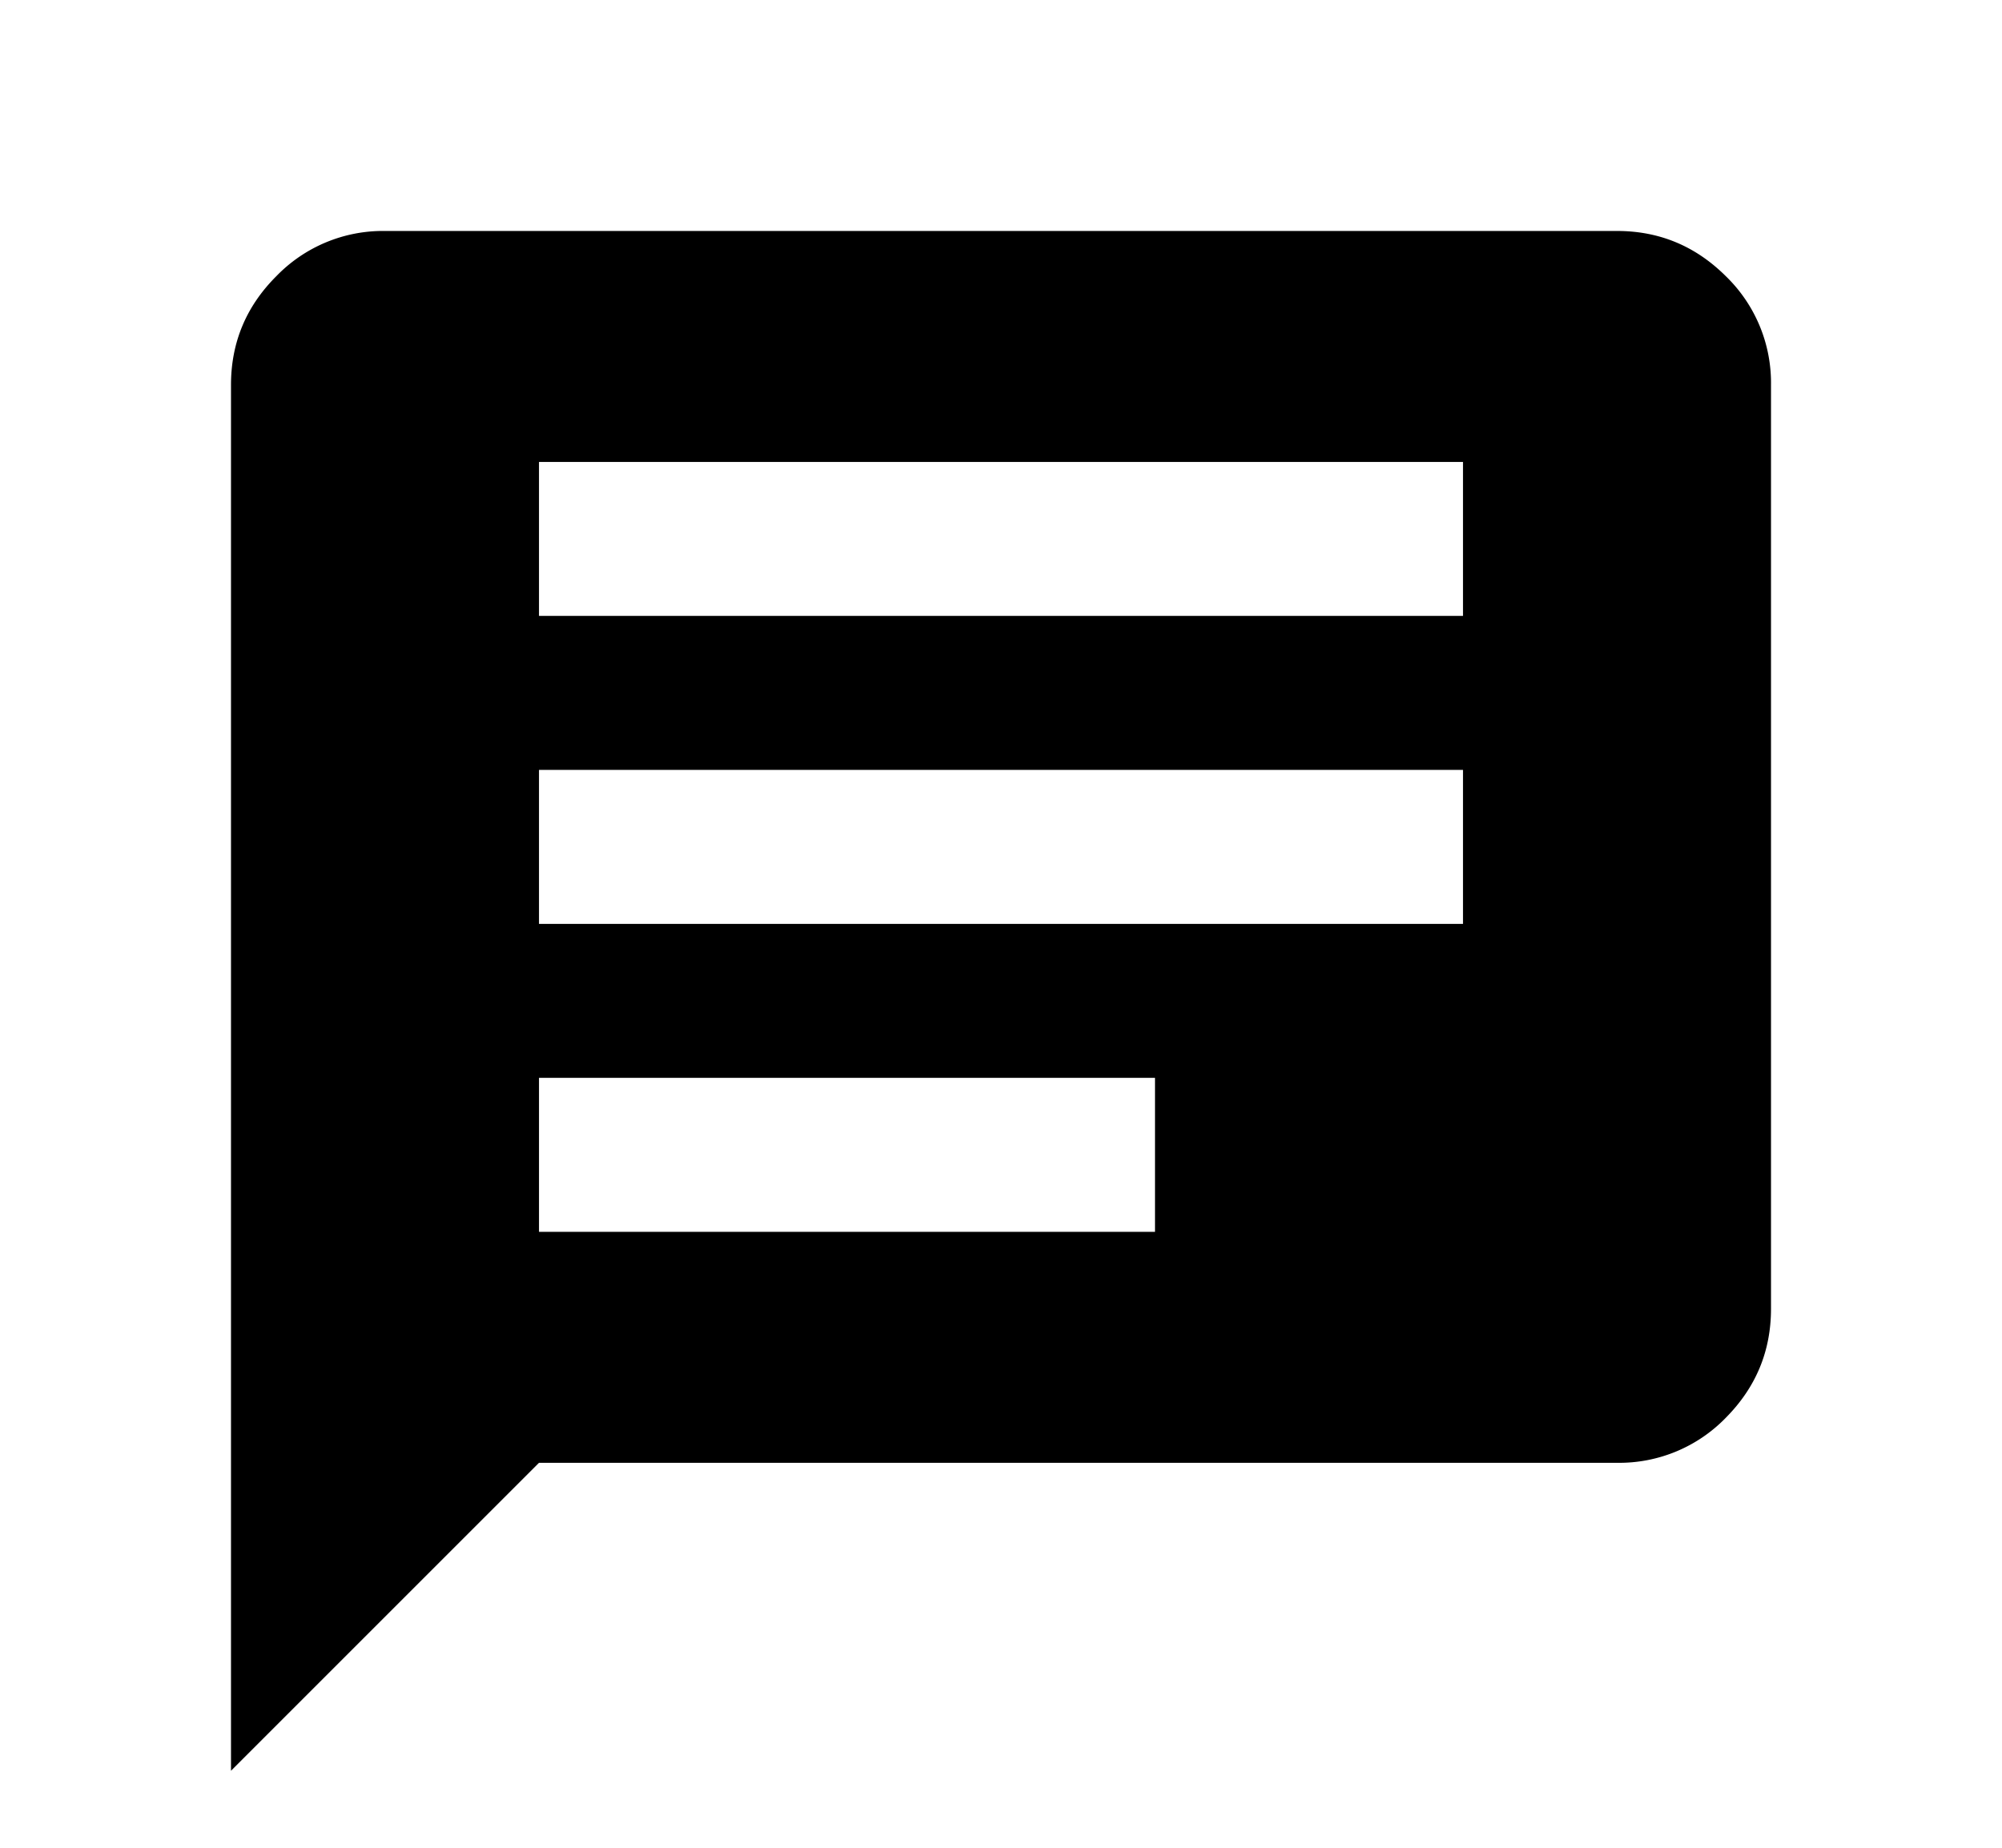 <svg xmlns="http://www.w3.org/2000/svg" width="13" height="12" viewBox="0 0 13 12"><path d="M3.5 8h4V7h-4v1zm0-2h6V5h-6v1zm0-2h6V3h-6v1zm-2 7.5v-9c0-.275.098-.51.294-.706A.963.963 0 012.5 1.5h8c.275 0 .51.098.707.294a.964.964 0 01.293.706v6c0 .275-.098.51-.293.707a.964.964 0 01-.707.293h-7l-2 2z"/></svg>